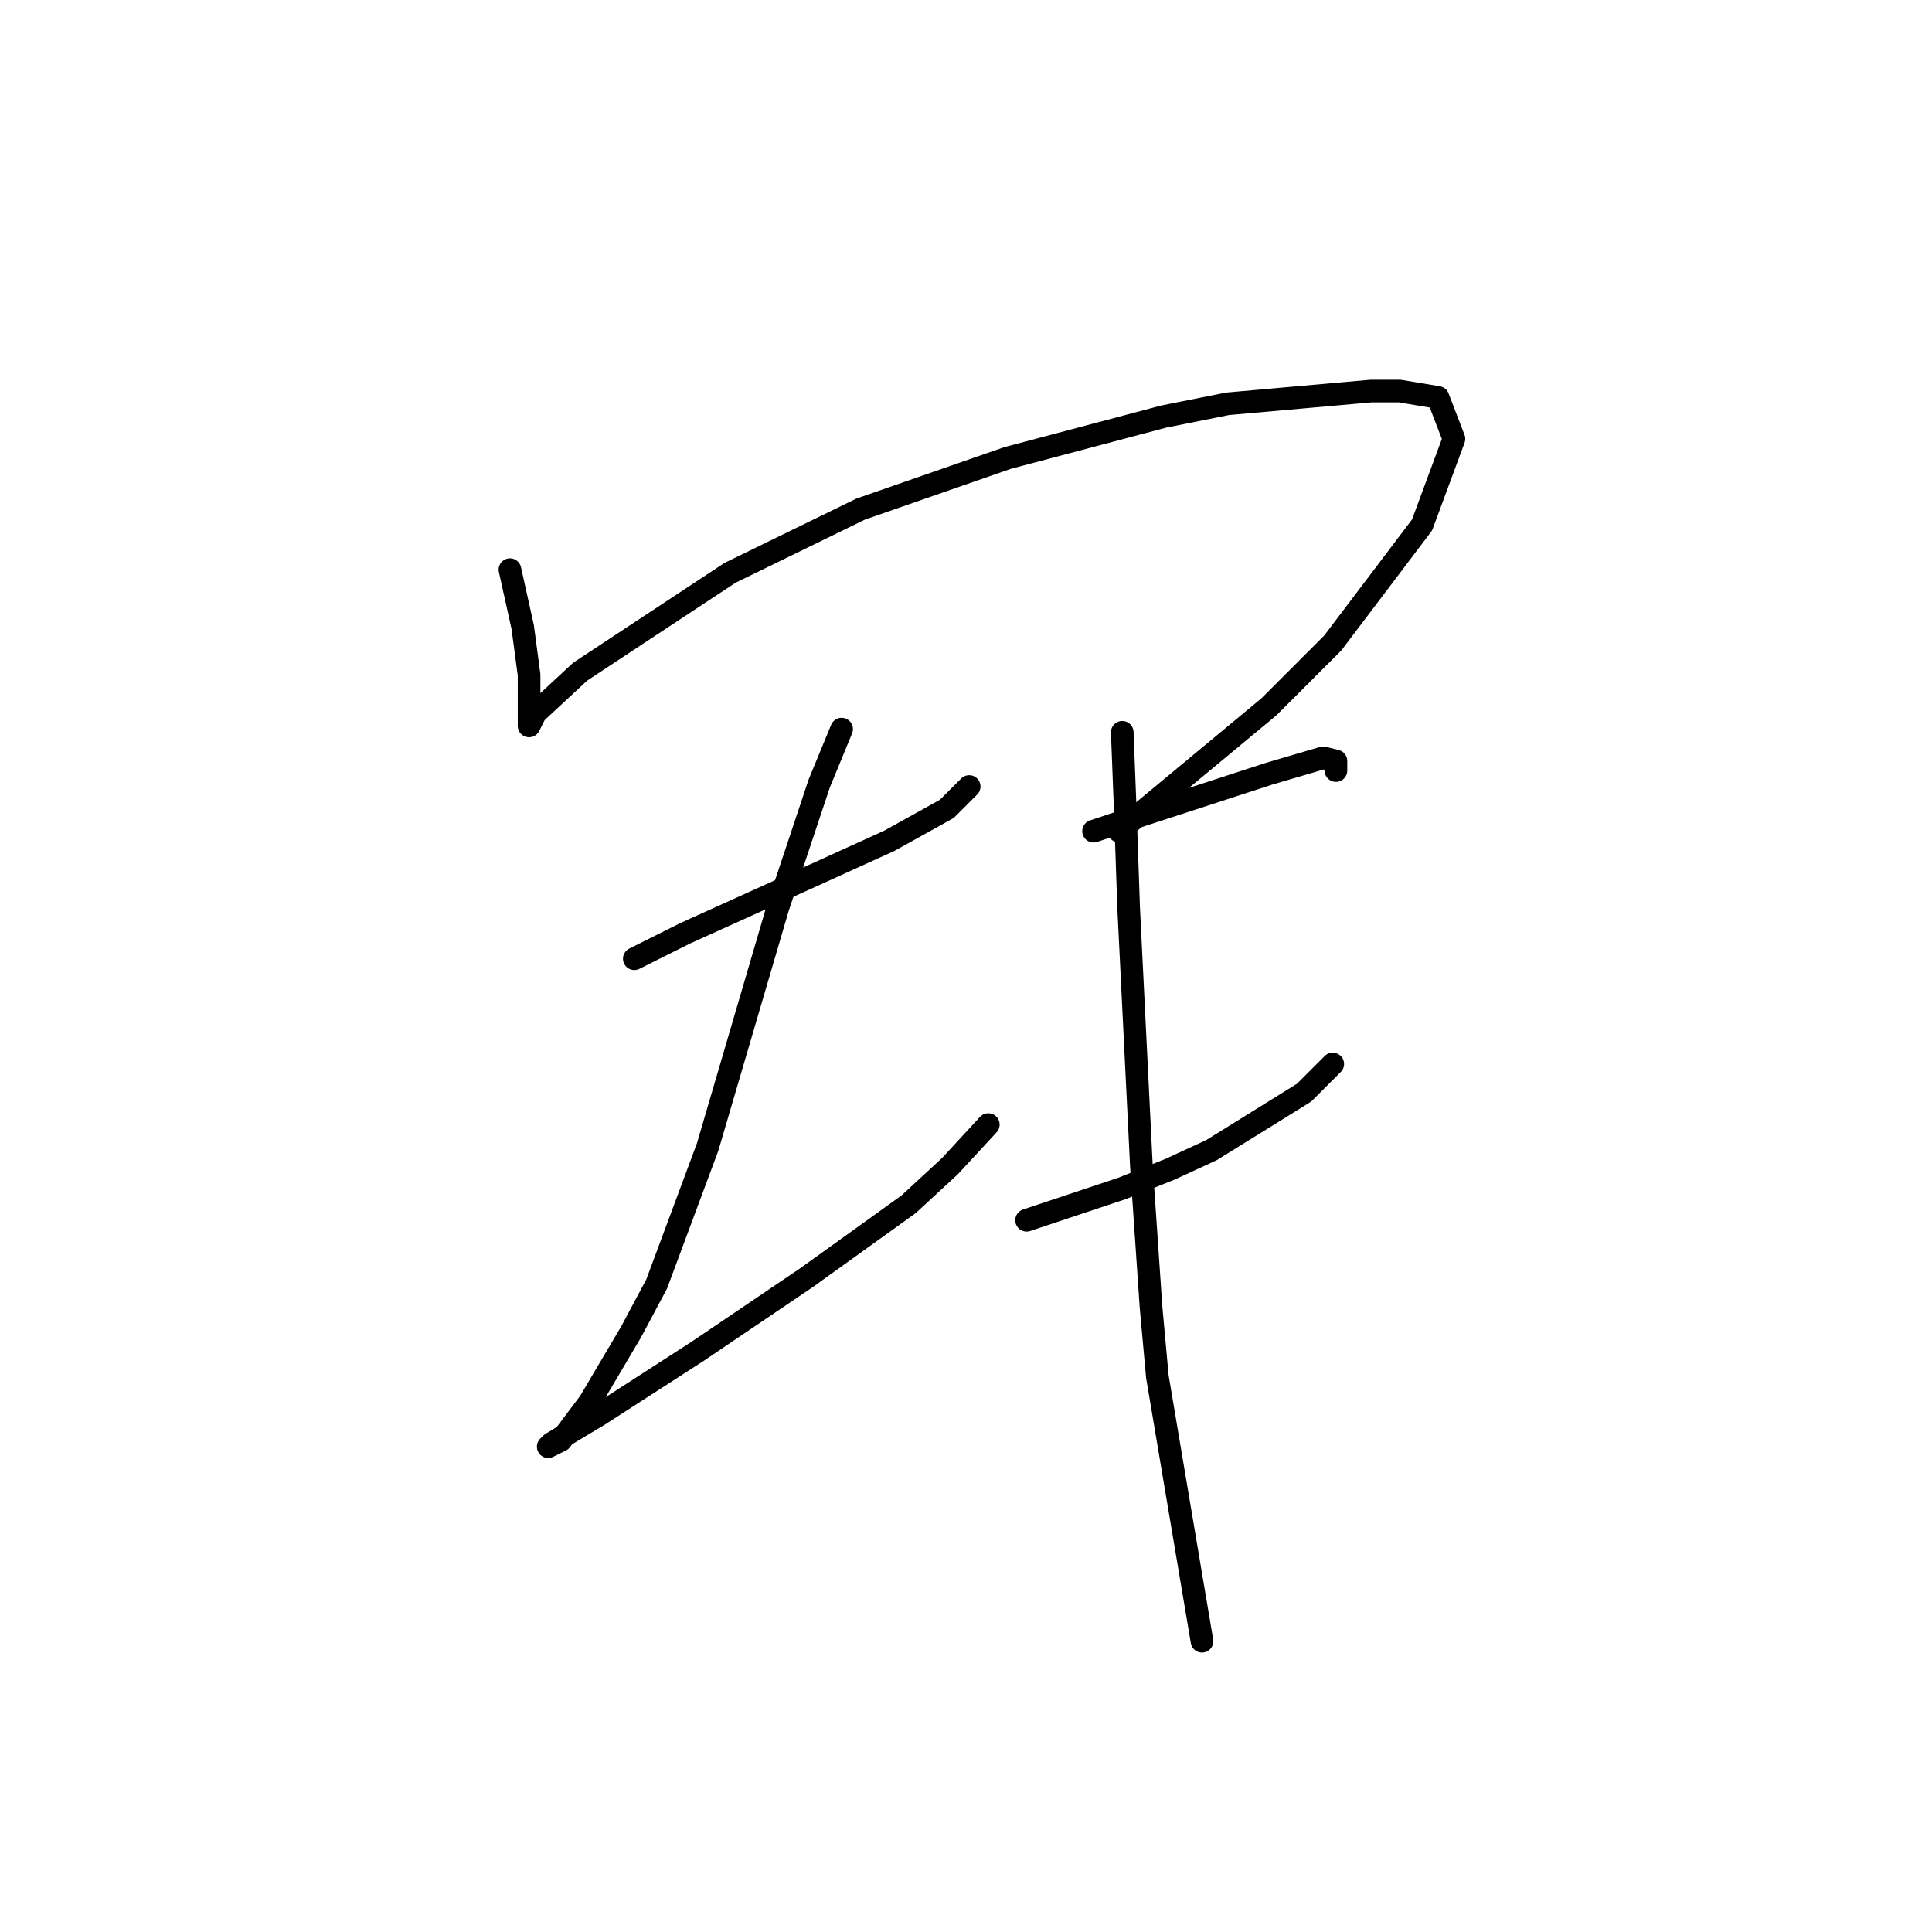 <?xml version="1.0" standalone="no"?>
    <svg width="256" height="256" xmlns="http://www.w3.org/2000/svg" version="1.1">
    <polyline stroke="black" stroke-width="3" stroke-linecap="round" fill="transparent" stroke-linejoin="round" points="67.57 75.482 69.26 83.089 70.105 89.428 70.105 91.54 70.105 94.499 70.105 96.189 70.95 94.499 76.867 89.005 96.728 75.905 114.054 67.453 133.493 60.692 154.2 55.198 162.651 53.508 181.668 51.817 185.471 51.817 190.542 52.663 192.655 58.156 188.429 69.566 176.597 85.202 168.145 93.653 148.283 110.134 148.283 110.134 " />
        <polyline stroke="black" stroke-width="3" stroke-linecap="round" fill="transparent" stroke-linejoin="round" points="84.05 127.038 90.812 123.657 108.56 115.628 117.857 111.402 125.464 107.176 128.422 104.218 128.422 104.218 " />
        <polyline stroke="black" stroke-width="3" stroke-linecap="round" fill="transparent" stroke-linejoin="round" points="111.518 96.612 108.56 103.795 103.067 120.276 93.77 151.97 87.009 170.141 83.628 176.48 78.134 185.777 74.331 190.848 72.641 191.693 73.063 191.271 79.402 187.467 92.502 179.016 106.87 169.296 120.393 159.577 125.886 154.506 130.957 149.012 130.957 149.012 " />
        <polyline stroke="black" stroke-width="3" stroke-linecap="round" fill="transparent" stroke-linejoin="round" points="144.903 110.134 149.974 108.444 168.145 102.528 175.329 100.415 177.019 100.837 177.019 102.105 177.019 102.105 " />
        <polyline stroke="black" stroke-width="3" stroke-linecap="round" fill="transparent" stroke-linejoin="round" points="136.028 161.69 148.706 157.464 155.045 154.928 160.538 152.393 172.793 144.786 176.597 140.983 176.597 140.983 " />
        <polyline stroke="black" stroke-width="3" stroke-linecap="round" fill="transparent" stroke-linejoin="round" points="148.706 97.034 149.129 108.021 149.551 120.276 151.242 154.506 152.509 173.099 153.354 182.396 159.271 217.471 159.271 217.471 " />
        </svg>